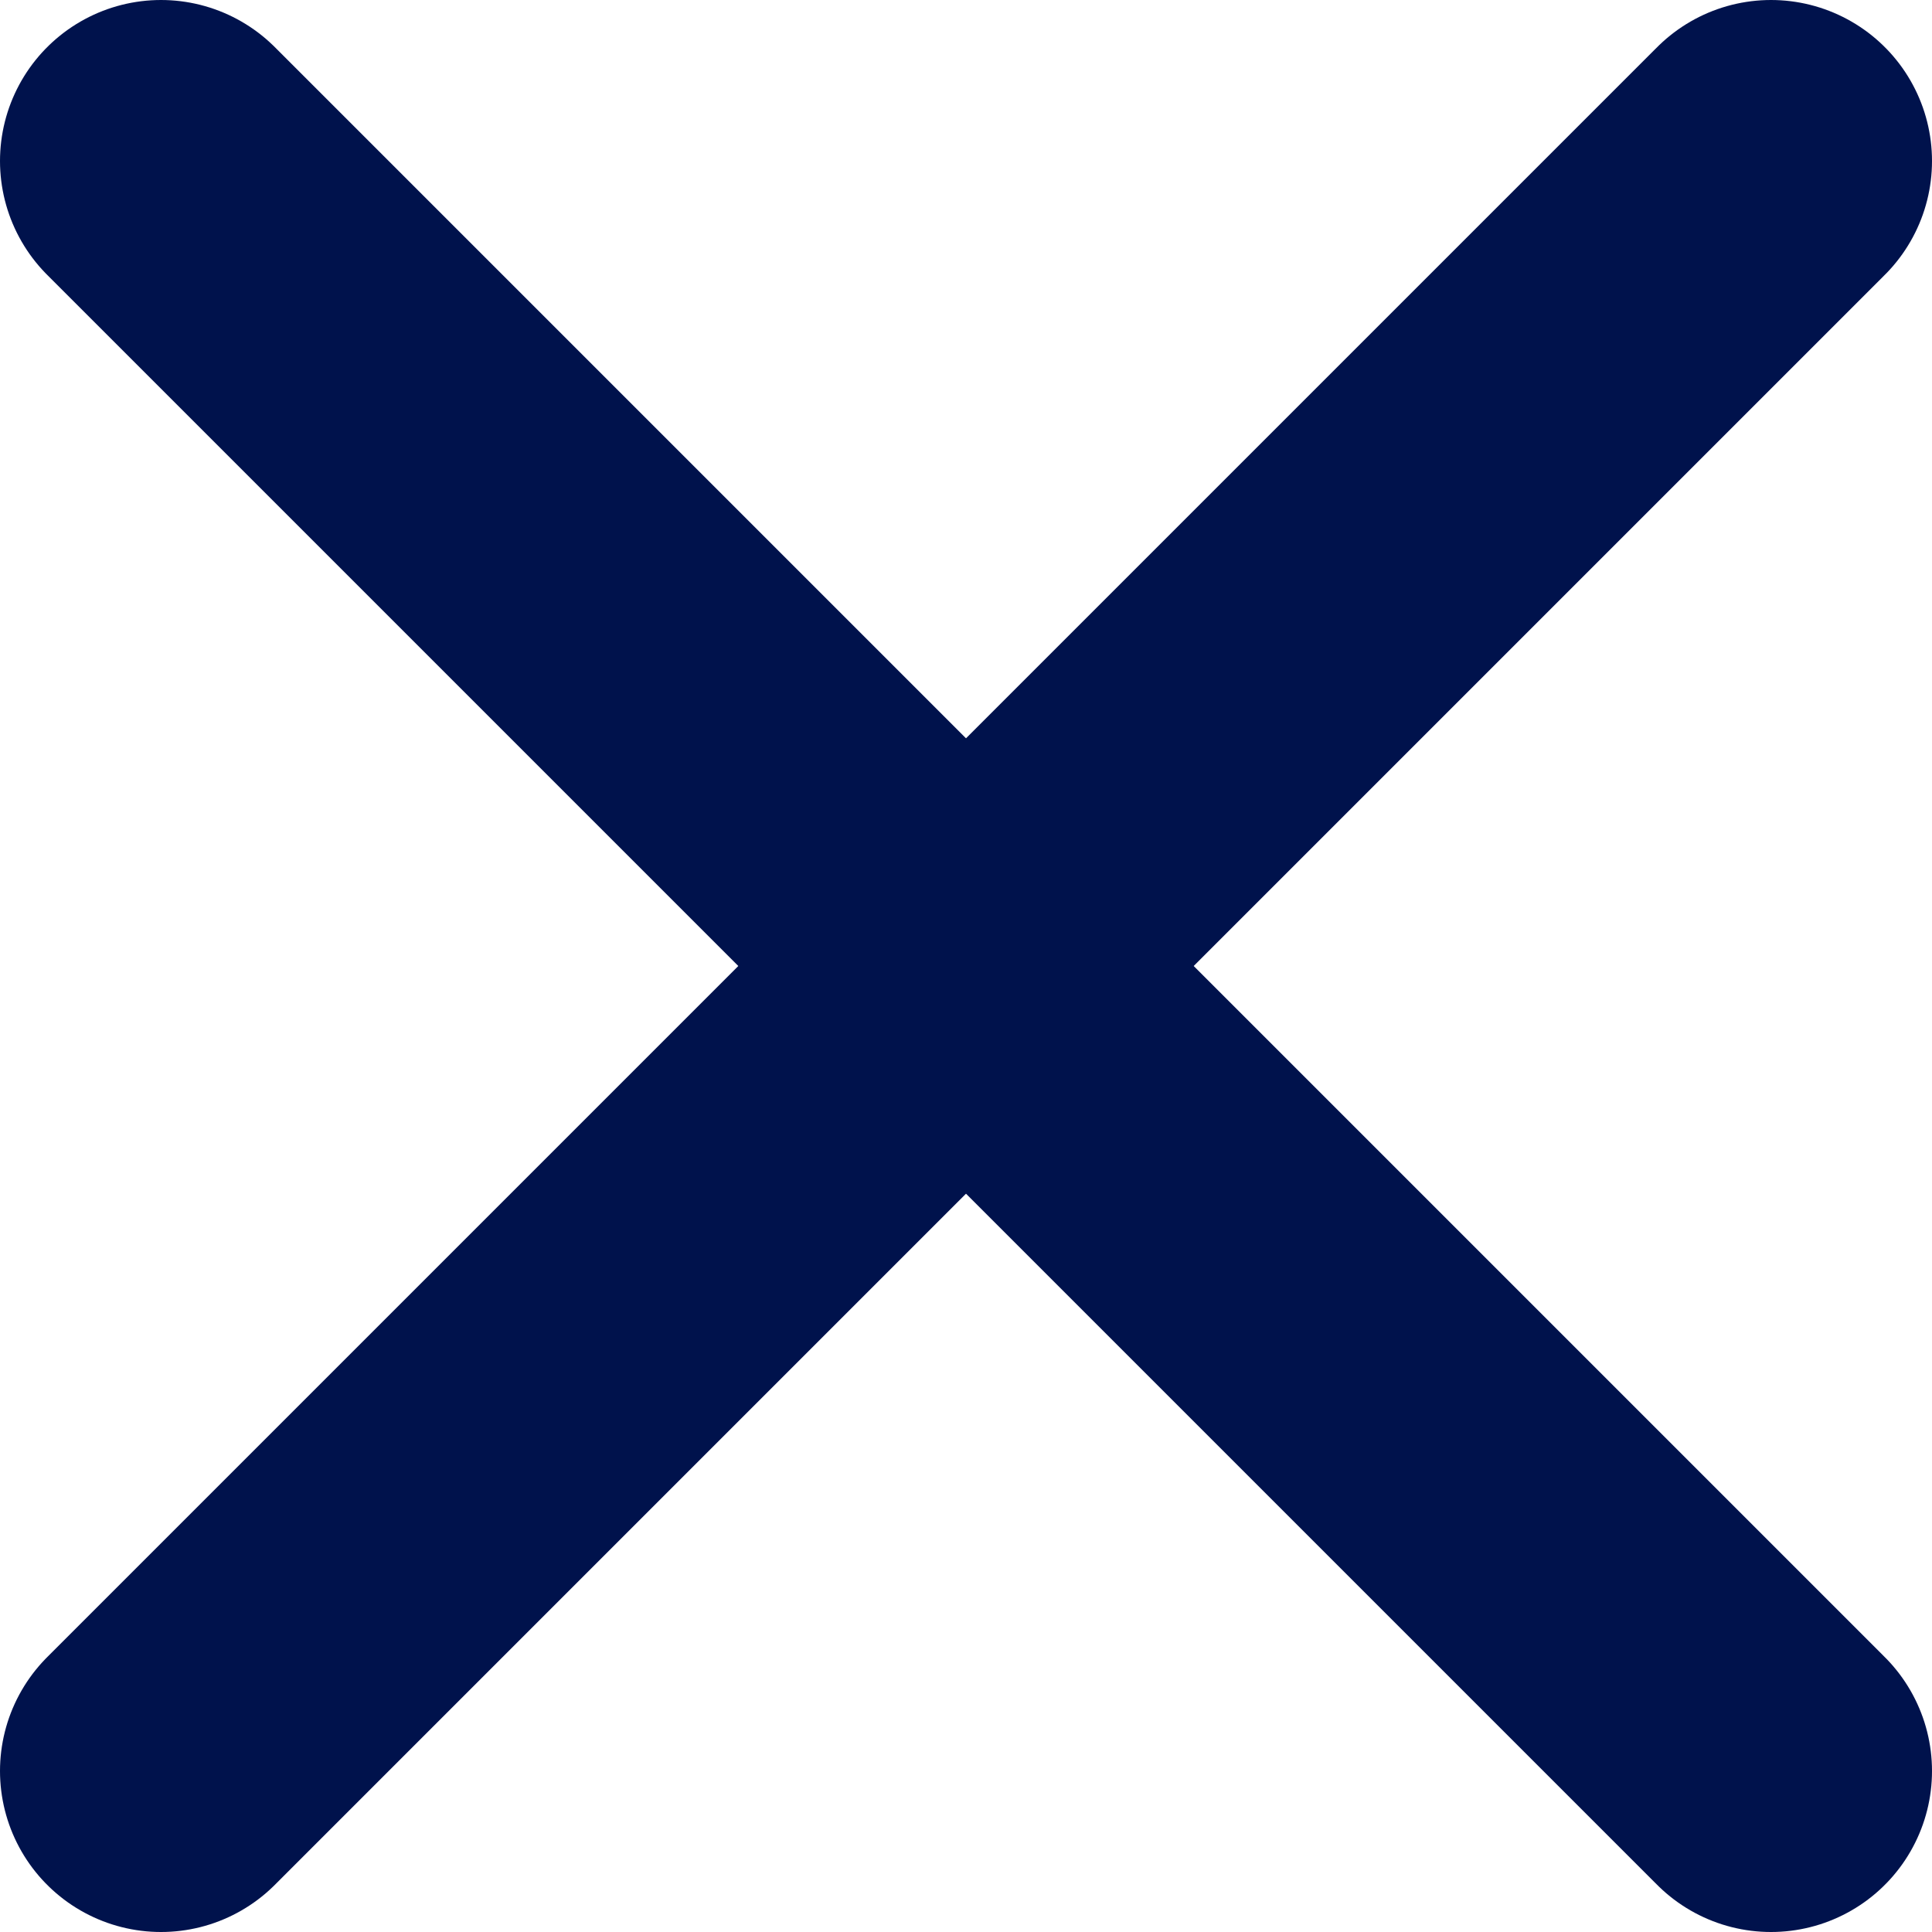 <svg width="24" height="24" viewBox="0 0 24 24" fill="none" xmlns="http://www.w3.org/2000/svg">
<path d="M22 2L2 22" stroke="#00124C" stroke-width="4" stroke-linecap="round" stroke-linejoin="round"/>
<path d="M2 2L22 22" stroke="#00124C" stroke-width="4" stroke-linecap="round" stroke-linejoin="round"/>
</svg>
